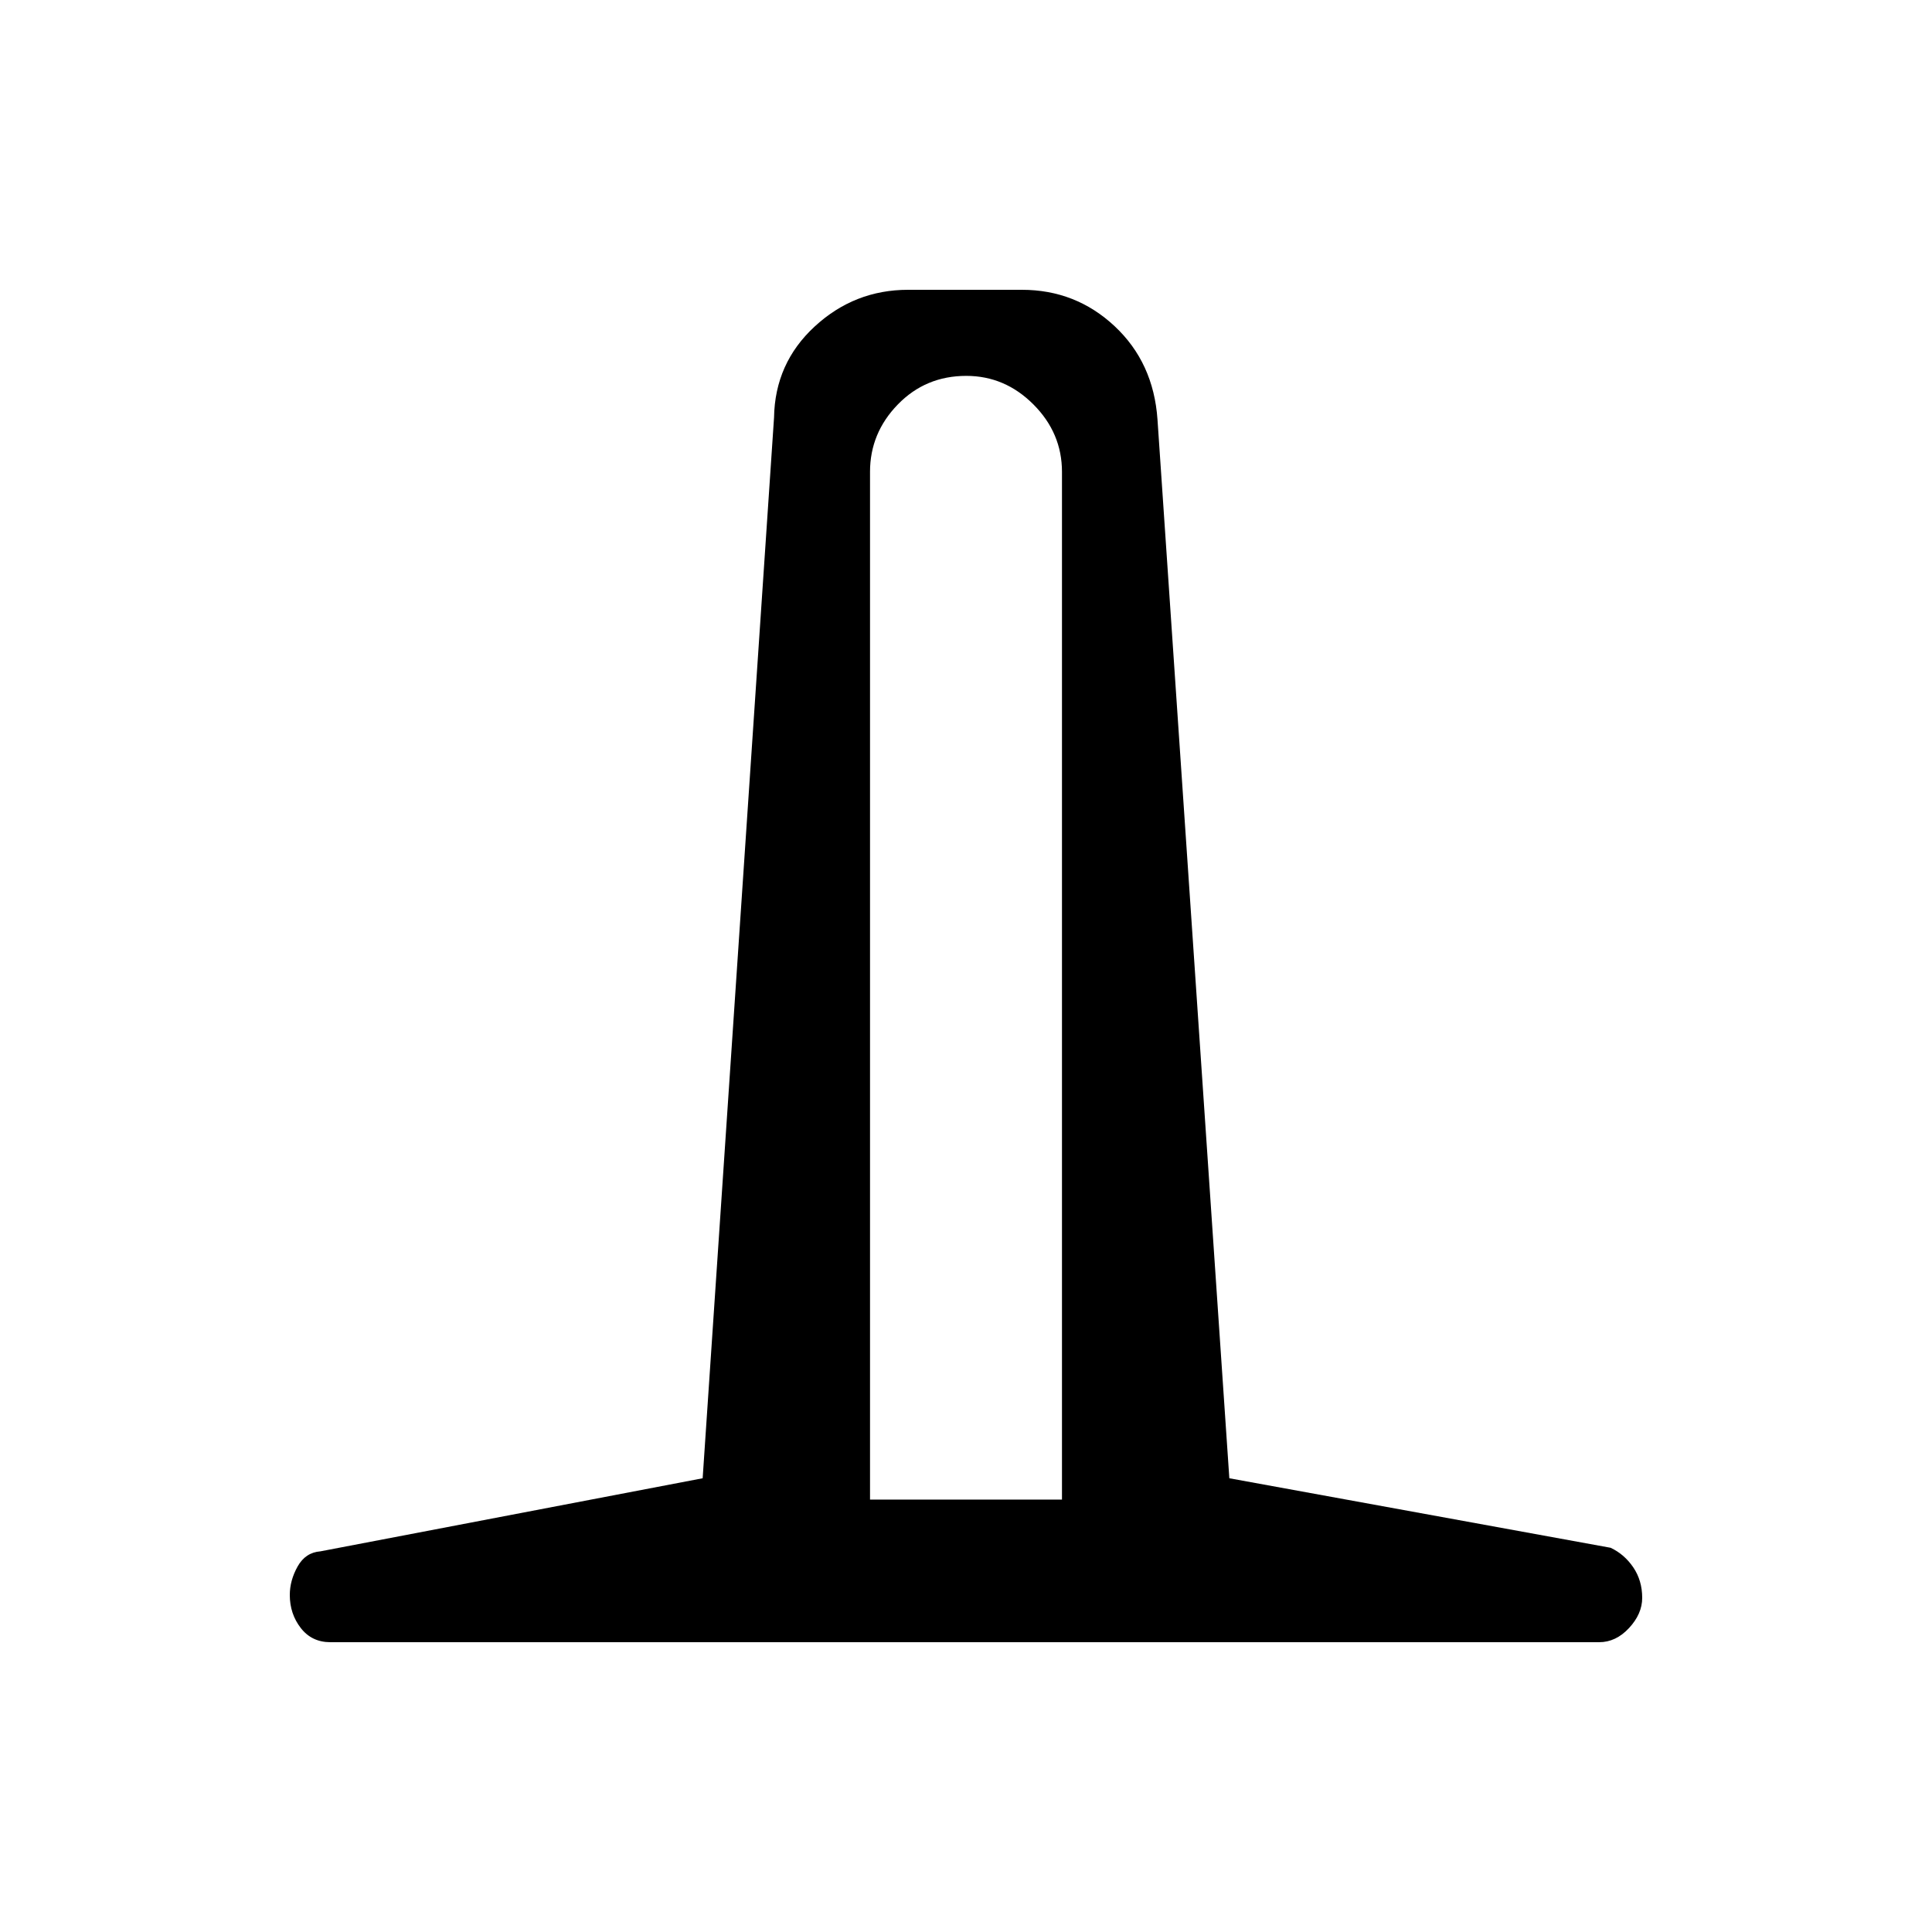 <svg xmlns="http://www.w3.org/2000/svg" height="48" viewBox="0 -960 960 960" width="48"><path d="M164.15-144q-9.21 0-14.68-7.03-5.47-7.04-5.47-16.43 0-7.23 3.89-14.18 3.9-6.95 11.34-7.51l189.92-36.31 35.47-527.08q.44-27 20.2-45.23Q424.58-816 451.23-816h56.54q26.76 0 46.09 18.09 19.33 18.09 21.29 46.37l35.7 526.08 189.46 34.54q6.84 3.23 11.27 9.75 4.42 6.53 4.42 15.14 0 7.95-6.54 14.99-6.53 7.04-14.84 7.04H164.15Zm268.16-70.85h95.38v-510.69q0-19.27-14.17-33.48-14.17-14.21-33.39-14.21-20.21 0-34.01 14.21-13.81 14.21-13.81 33.48v510.69Z"/></svg>